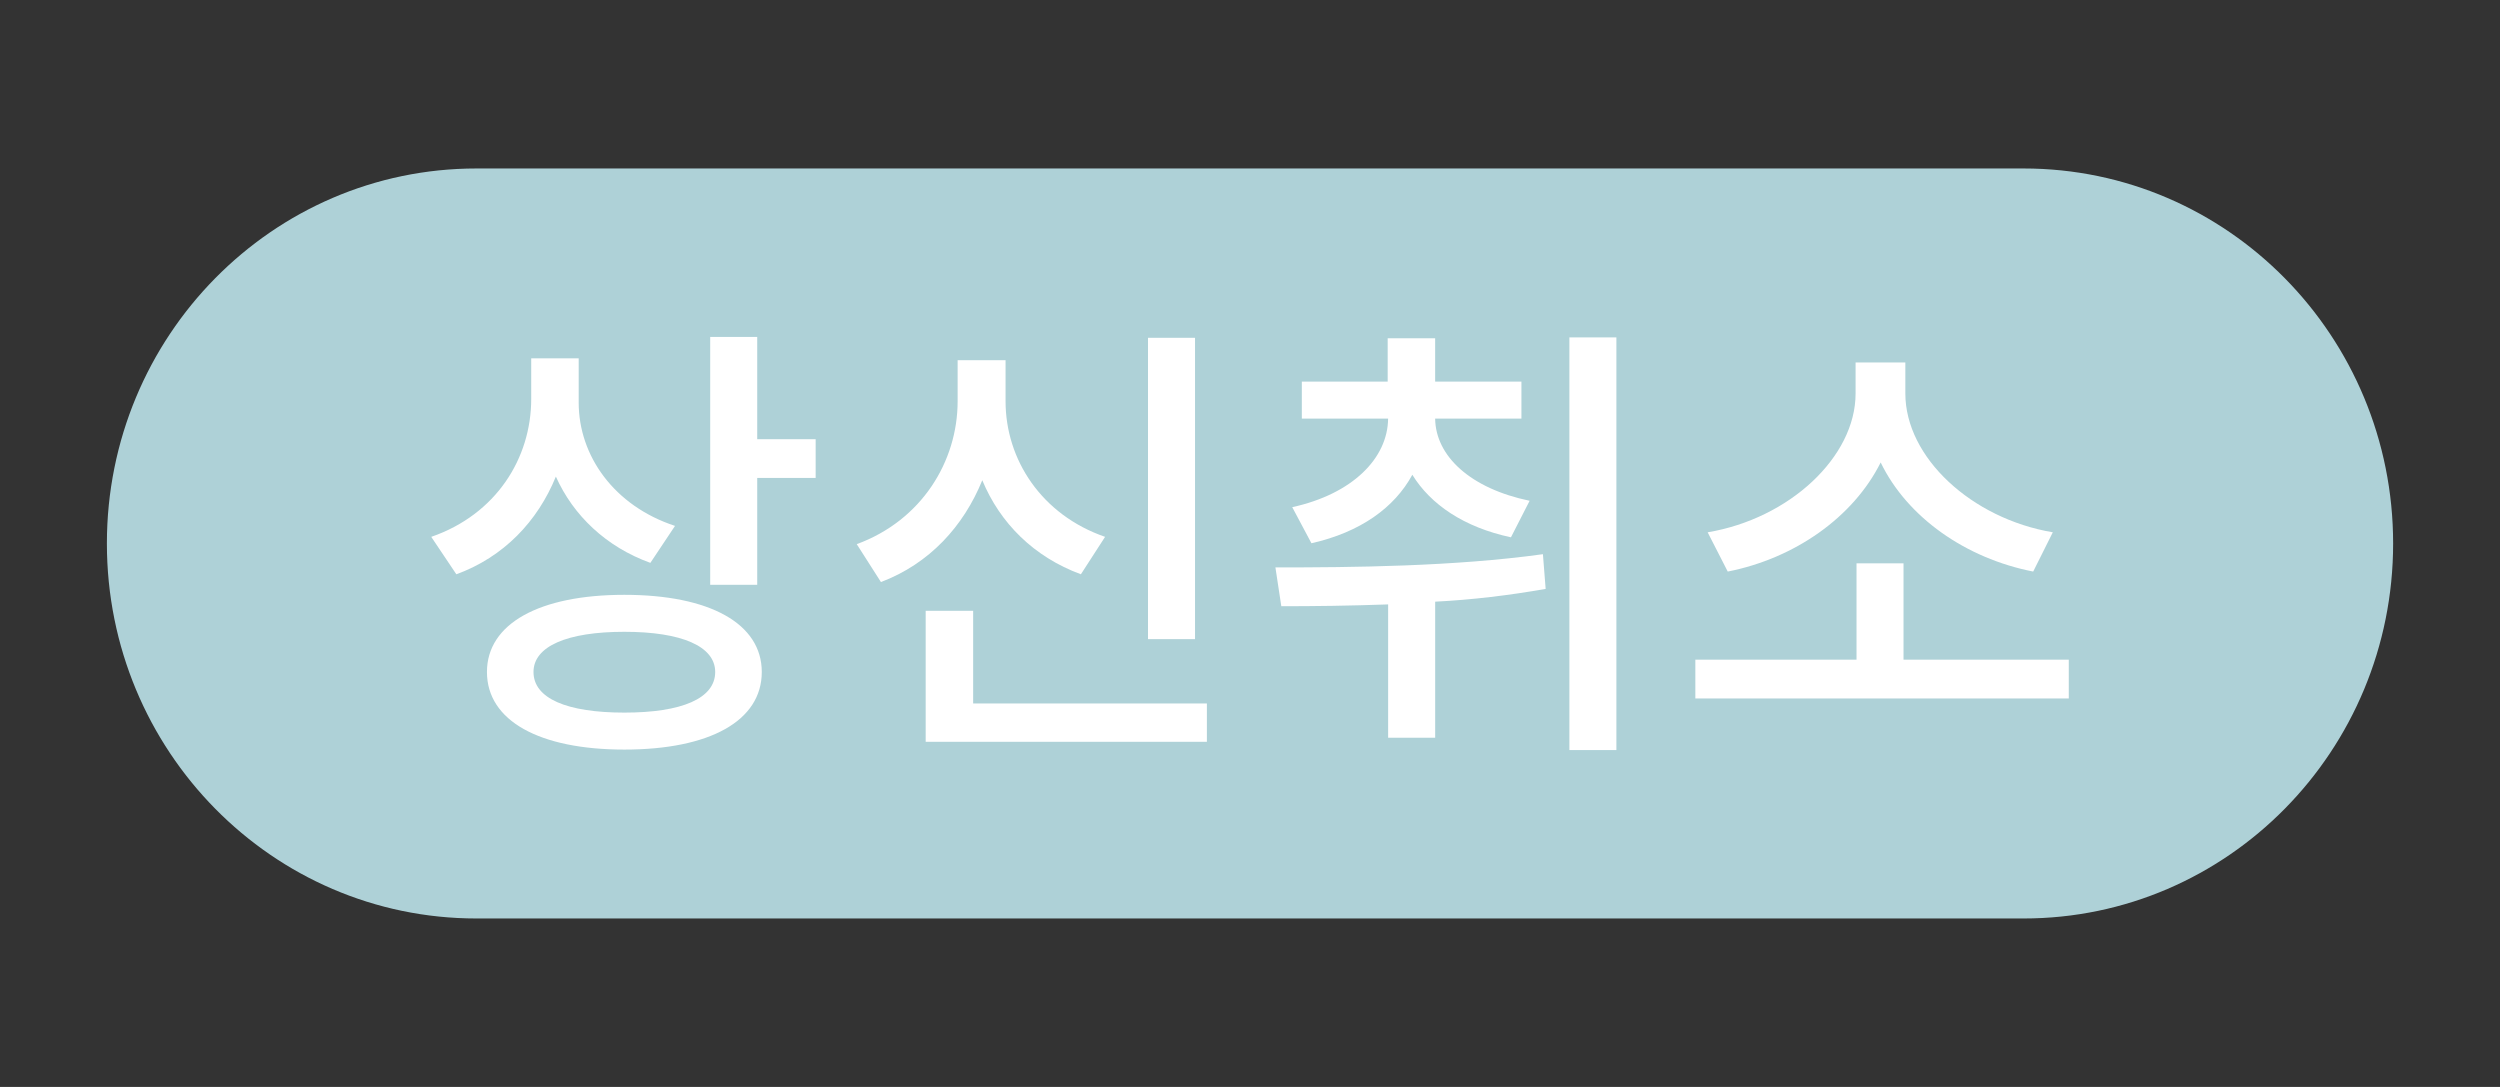 <svg width="115" height="50" viewBox="0 0 115 50" xmlns="http://www.w3.org/2000/svg">
<rect x="0" y="0" width="115" height="50" fill="#333333" stroke="none"/>
<rect fill="none" width="115" height="50"/>  
<path fill="#AED1D7" d="M110.084,25c0,9.527-7.611,17.25-17,17.25H21.917c-9.389,0-17-7.723-17-17.25l0,0

						c0-9.526,7.611-17.25,17-17.25h71.167C102.473,7.75,110.084,15.474,110.084,25L110.084,25z"/>
<path fill="#FFFFFF" d="M29.917,25.892c-2.037-0.735-3.549-2.184-4.347-3.969

							c-0.84,2.058-2.394,3.696-4.578,4.494l-1.155-1.722c2.982-1.029,4.599-3.612,4.599-6.342v-1.869h2.184v2.037

							c0,2.436,1.617,4.746,4.431,5.67L29.917,25.892z M35.042,30.911c0,2.247-2.394,3.57-6.321,3.57

							c-3.906,0-6.321-1.323-6.321-3.57c0-2.226,2.415-3.549,6.321-3.549C32.647,27.362,35.042,28.685,35.042,30.911z

							 M32.899,30.911c0-1.176-1.533-1.848-4.179-1.848s-4.179,0.672-4.179,1.848c0,1.218,1.533,1.869,4.179,1.869

							S32.899,32.129,32.899,30.911z M37.52,20.201v1.785h-2.688V26.9h-2.163V15.498h2.163v4.704H37.52z"/>

						<path fill="#FFFFFF" d="M49.721,26.417c-2.163-0.798-3.718-2.352-4.536-4.326

							c-0.861,2.121-2.436,3.843-4.662,4.683l-1.113-1.743c2.982-1.092,4.641-3.801,4.641-6.573v-1.89h2.205v1.89

							c0,2.688,1.659,5.229,4.578,6.237L49.721,26.417z M55.517,32.36v1.764H42.581v-6.027h2.184v4.263H55.517z M54.971,29.399

							h-2.163V15.54h2.163V29.399z"/>

						<path fill="#FFFFFF" d="M71.1,27.089c-1.66,0.294-3.402,0.504-5.082,0.588v6.258h-2.164v-6.132

							c-1.764,0.063-3.422,0.084-4.914,0.084l-0.271-1.785c3.527,0,8.23-0.042,12.305-0.609L71.1,27.089z M59.443,23.33

							c2.773-0.609,4.391-2.247,4.41-4.074h-3.969v-1.701h3.949v-1.995h2.184v1.995h3.969v1.701h-3.969

							c0.021,1.722,1.617,3.213,4.346,3.78l-0.859,1.68c-2.164-0.462-3.697-1.512-4.537-2.877c-0.818,1.512-2.395,2.646-4.641,3.15

							L59.443,23.33z M74.354,15.519v18.984h-2.162V15.519H74.354z"/>

						<path fill="#FFFFFF" d="M95.164,30.344v1.785H77.986v-1.785H85.4v-4.431h2.162v4.431H95.164z M93.527,26.292

							c-3.109-0.609-5.797-2.499-7.016-5.019c-1.26,2.52-3.947,4.41-7.035,5.019l-0.924-1.806c3.76-0.63,6.805-3.465,6.805-6.384

							v-1.428h2.289v1.428c0,2.94,3.045,5.754,6.783,6.384L93.527,26.292z"/>

</svg>